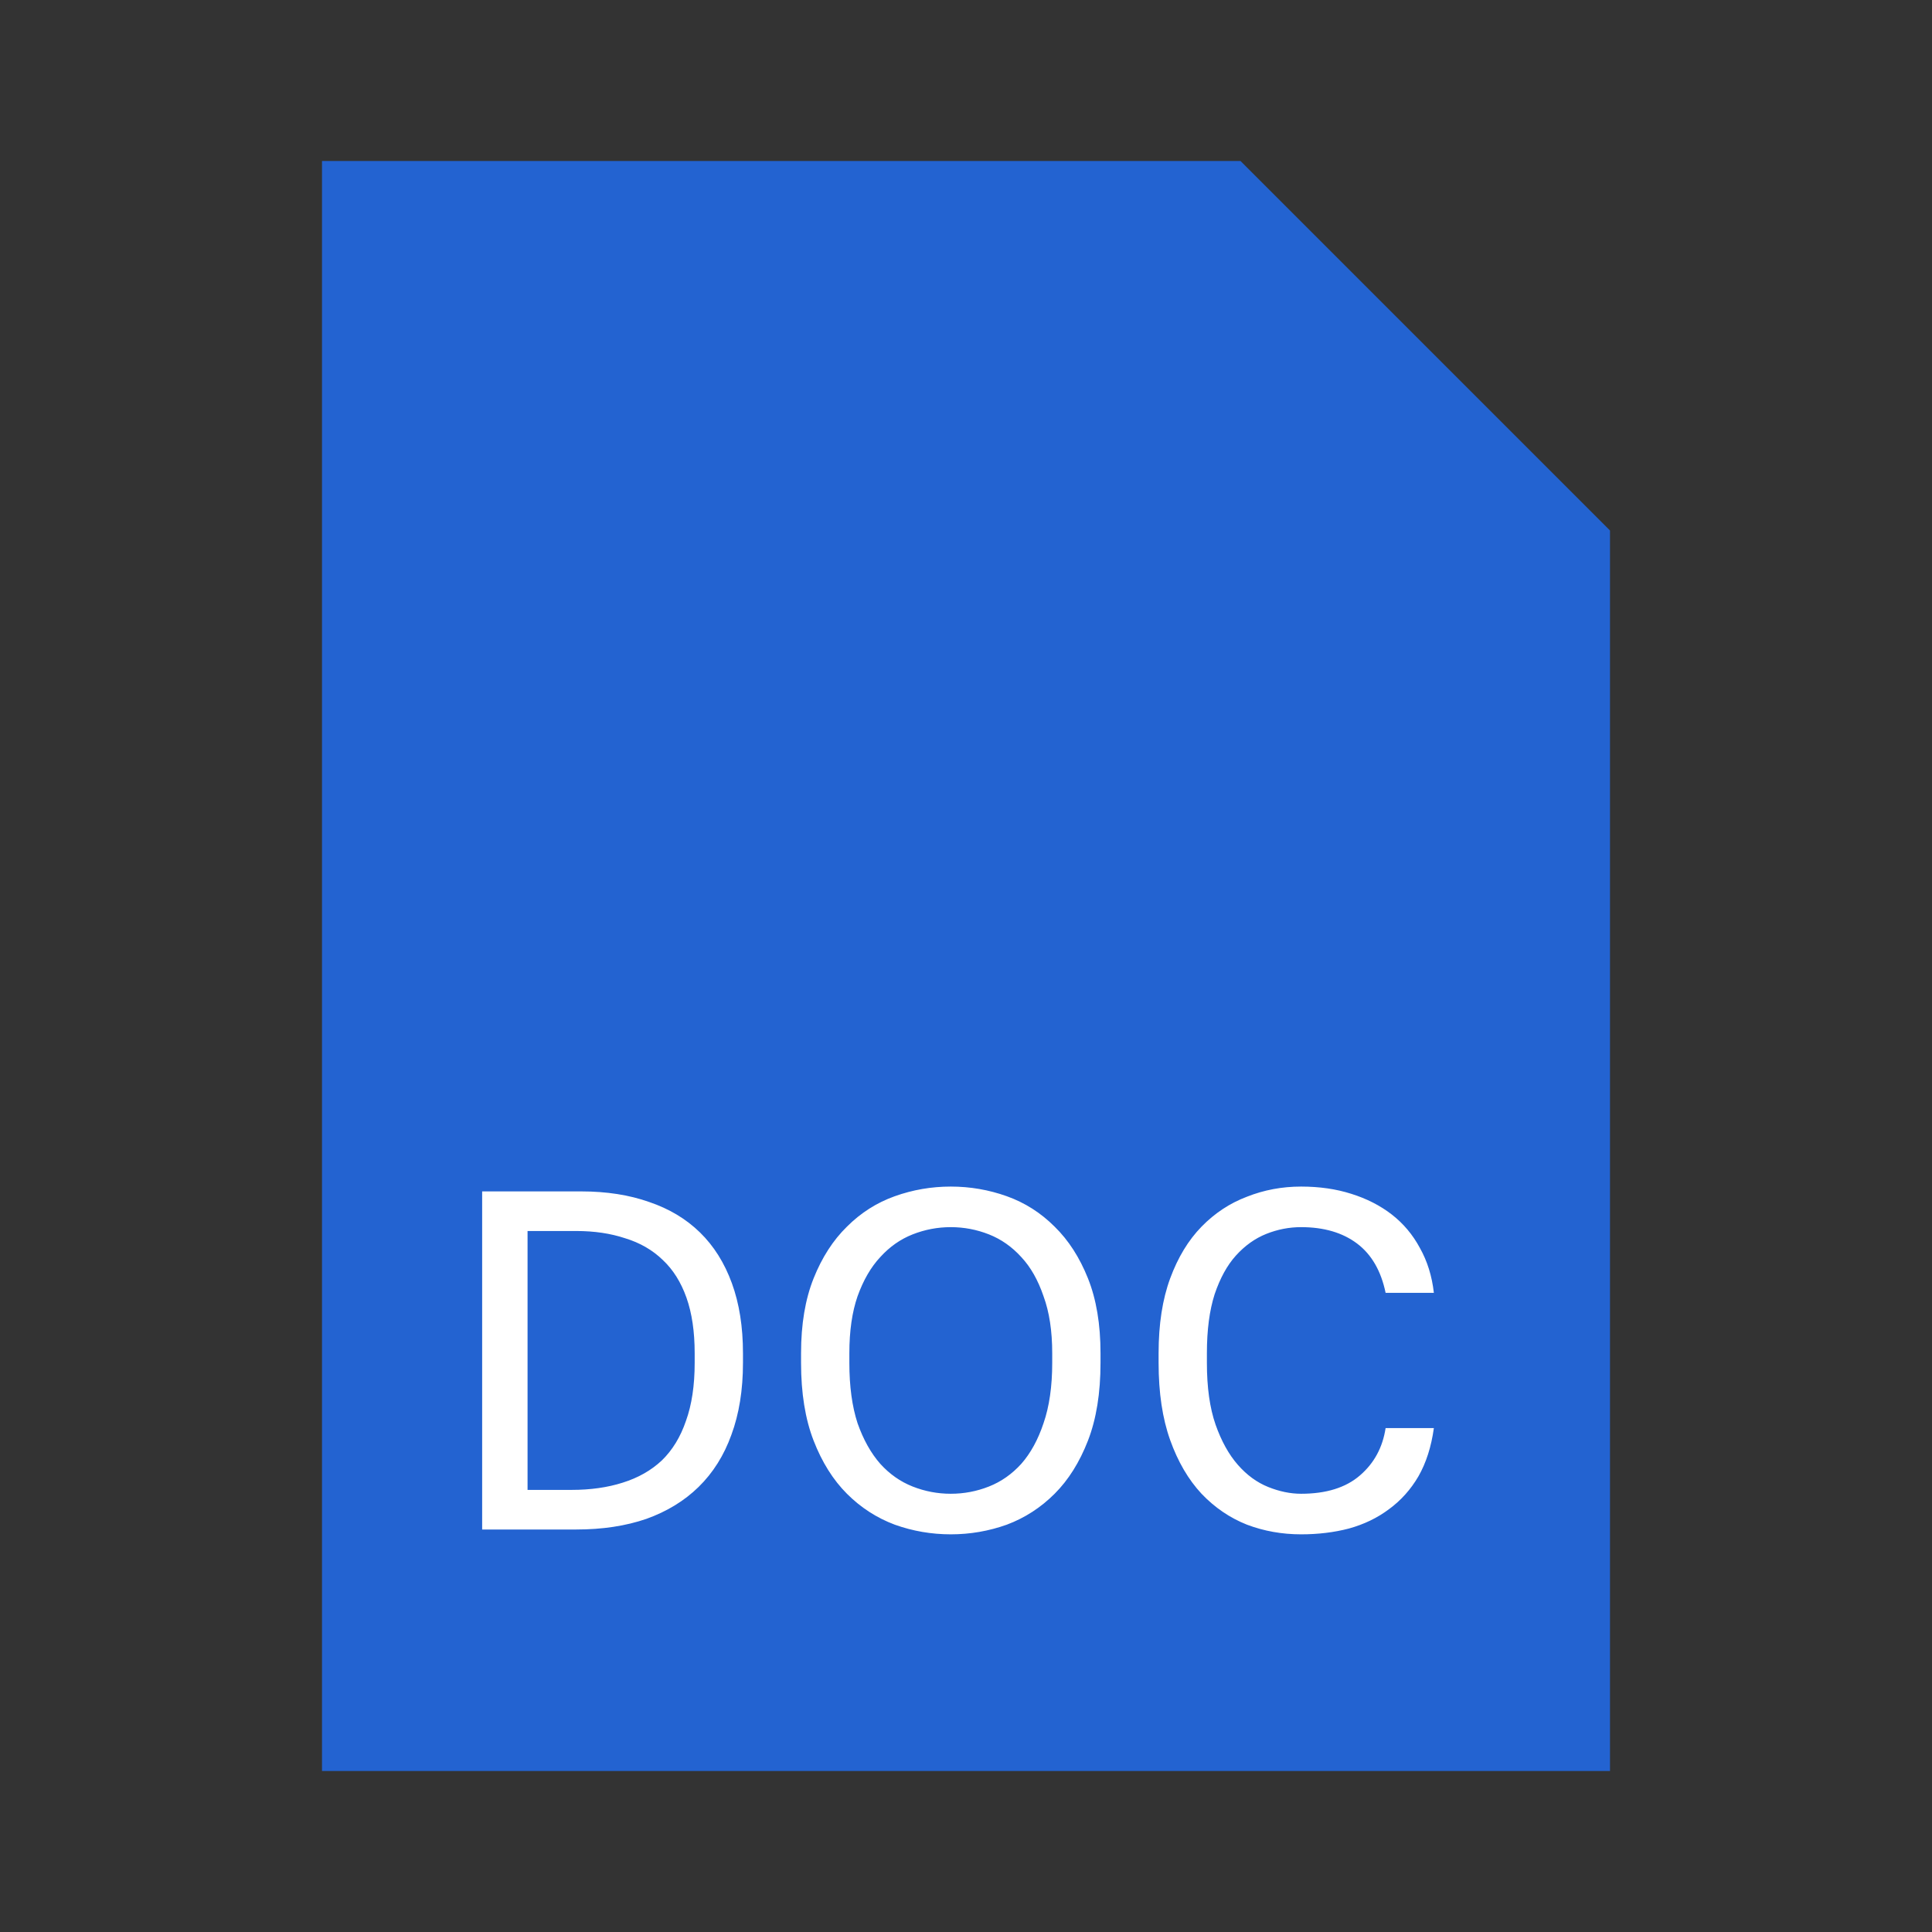 <svg width="48" height="48" viewBox="0 0 48 48" fill="none" xmlns="http://www.w3.org/2000/svg">
<rect x="0" y="0" width="48" height="48" fill="#333333" stroke="none"/>
<path d="M30.82 4H8V44H40V13.18L30.82 4Z" fill="#2363D1"/>
<path d="M11.979 29.6H14.439C15.071 29.6 15.635 29.688 16.131 29.864C16.627 30.032 17.047 30.284 17.391 30.62C17.735 30.956 17.999 31.376 18.183 31.88C18.367 32.384 18.459 32.964 18.459 33.62V33.86C18.459 34.532 18.363 35.128 18.171 35.648C17.987 36.16 17.715 36.592 17.355 36.944C17.003 37.288 16.571 37.552 16.059 37.736C15.547 37.912 14.967 38 14.319 38H11.979V29.6ZM14.199 37.016C14.671 37.016 15.095 36.956 15.471 36.836C15.855 36.716 16.179 36.532 16.443 36.284C16.707 36.028 16.907 35.7 17.043 35.3C17.187 34.9 17.259 34.42 17.259 33.86V33.62C17.259 33.084 17.191 32.624 17.055 32.24C16.919 31.856 16.723 31.544 16.467 31.304C16.211 31.056 15.899 30.876 15.531 30.764C15.171 30.644 14.767 30.584 14.319 30.584H13.107V37.016H14.199ZM23.622 38.12C23.142 38.12 22.678 38.04 22.23 37.88C21.782 37.712 21.386 37.456 21.042 37.112C20.698 36.768 20.422 36.328 20.214 35.792C20.006 35.256 19.902 34.612 19.902 33.86V33.62C19.902 32.9 20.006 32.28 20.214 31.76C20.422 31.24 20.698 30.812 21.042 30.476C21.386 30.132 21.782 29.88 22.23 29.72C22.678 29.56 23.142 29.48 23.622 29.48C24.102 29.48 24.566 29.56 25.014 29.72C25.462 29.88 25.858 30.132 26.202 30.476C26.546 30.812 26.822 31.24 27.03 31.76C27.238 32.28 27.342 32.9 27.342 33.62V33.86C27.342 34.612 27.238 35.256 27.03 35.792C26.822 36.328 26.546 36.768 26.202 37.112C25.858 37.456 25.462 37.712 25.014 37.88C24.566 38.04 24.102 38.12 23.622 38.12ZM23.622 37.112C23.95 37.112 24.266 37.052 24.57 36.932C24.874 36.812 25.142 36.624 25.374 36.368C25.606 36.104 25.79 35.768 25.926 35.36C26.07 34.944 26.142 34.444 26.142 33.86V33.62C26.142 33.068 26.07 32.596 25.926 32.204C25.79 31.804 25.606 31.48 25.374 31.232C25.142 30.976 24.874 30.788 24.57 30.668C24.266 30.548 23.95 30.488 23.622 30.488C23.294 30.488 22.978 30.548 22.674 30.668C22.37 30.788 22.102 30.976 21.87 31.232C21.638 31.48 21.45 31.804 21.306 32.204C21.17 32.596 21.102 33.068 21.102 33.62V33.86C21.102 34.444 21.17 34.944 21.306 35.36C21.45 35.768 21.638 36.104 21.87 36.368C22.102 36.624 22.37 36.812 22.674 36.932C22.978 37.052 23.294 37.112 23.622 37.112ZM32.325 38.12C31.852 38.12 31.404 38.04 30.98 37.88C30.556 37.712 30.18 37.456 29.852 37.112C29.524 36.76 29.265 36.316 29.073 35.78C28.881 35.244 28.785 34.604 28.785 33.86V33.62C28.785 32.9 28.881 32.28 29.073 31.76C29.265 31.24 29.524 30.812 29.852 30.476C30.18 30.14 30.556 29.892 30.98 29.732C31.404 29.564 31.852 29.48 32.325 29.48C32.781 29.48 33.197 29.54 33.572 29.66C33.956 29.78 34.292 29.952 34.581 30.176C34.868 30.4 35.1 30.676 35.276 31.004C35.461 31.332 35.577 31.704 35.624 32.12H34.425C34.312 31.576 34.077 31.168 33.717 30.896C33.356 30.624 32.892 30.488 32.325 30.488C32.029 30.488 31.741 30.544 31.46 30.656C31.18 30.768 30.928 30.948 30.704 31.196C30.488 31.436 30.312 31.756 30.177 32.156C30.049 32.556 29.985 33.044 29.985 33.62V33.86C29.985 34.468 30.056 34.98 30.201 35.396C30.345 35.804 30.529 36.136 30.753 36.392C30.977 36.648 31.229 36.832 31.509 36.944C31.788 37.056 32.06 37.112 32.325 37.112C32.949 37.112 33.437 36.96 33.788 36.656C34.141 36.352 34.352 35.96 34.425 35.48H35.624C35.56 35.944 35.432 36.344 35.24 36.68C35.048 37.008 34.804 37.28 34.508 37.496C34.221 37.712 33.889 37.872 33.513 37.976C33.145 38.072 32.748 38.12 32.325 38.12Z" fill="white"/>
</svg>
